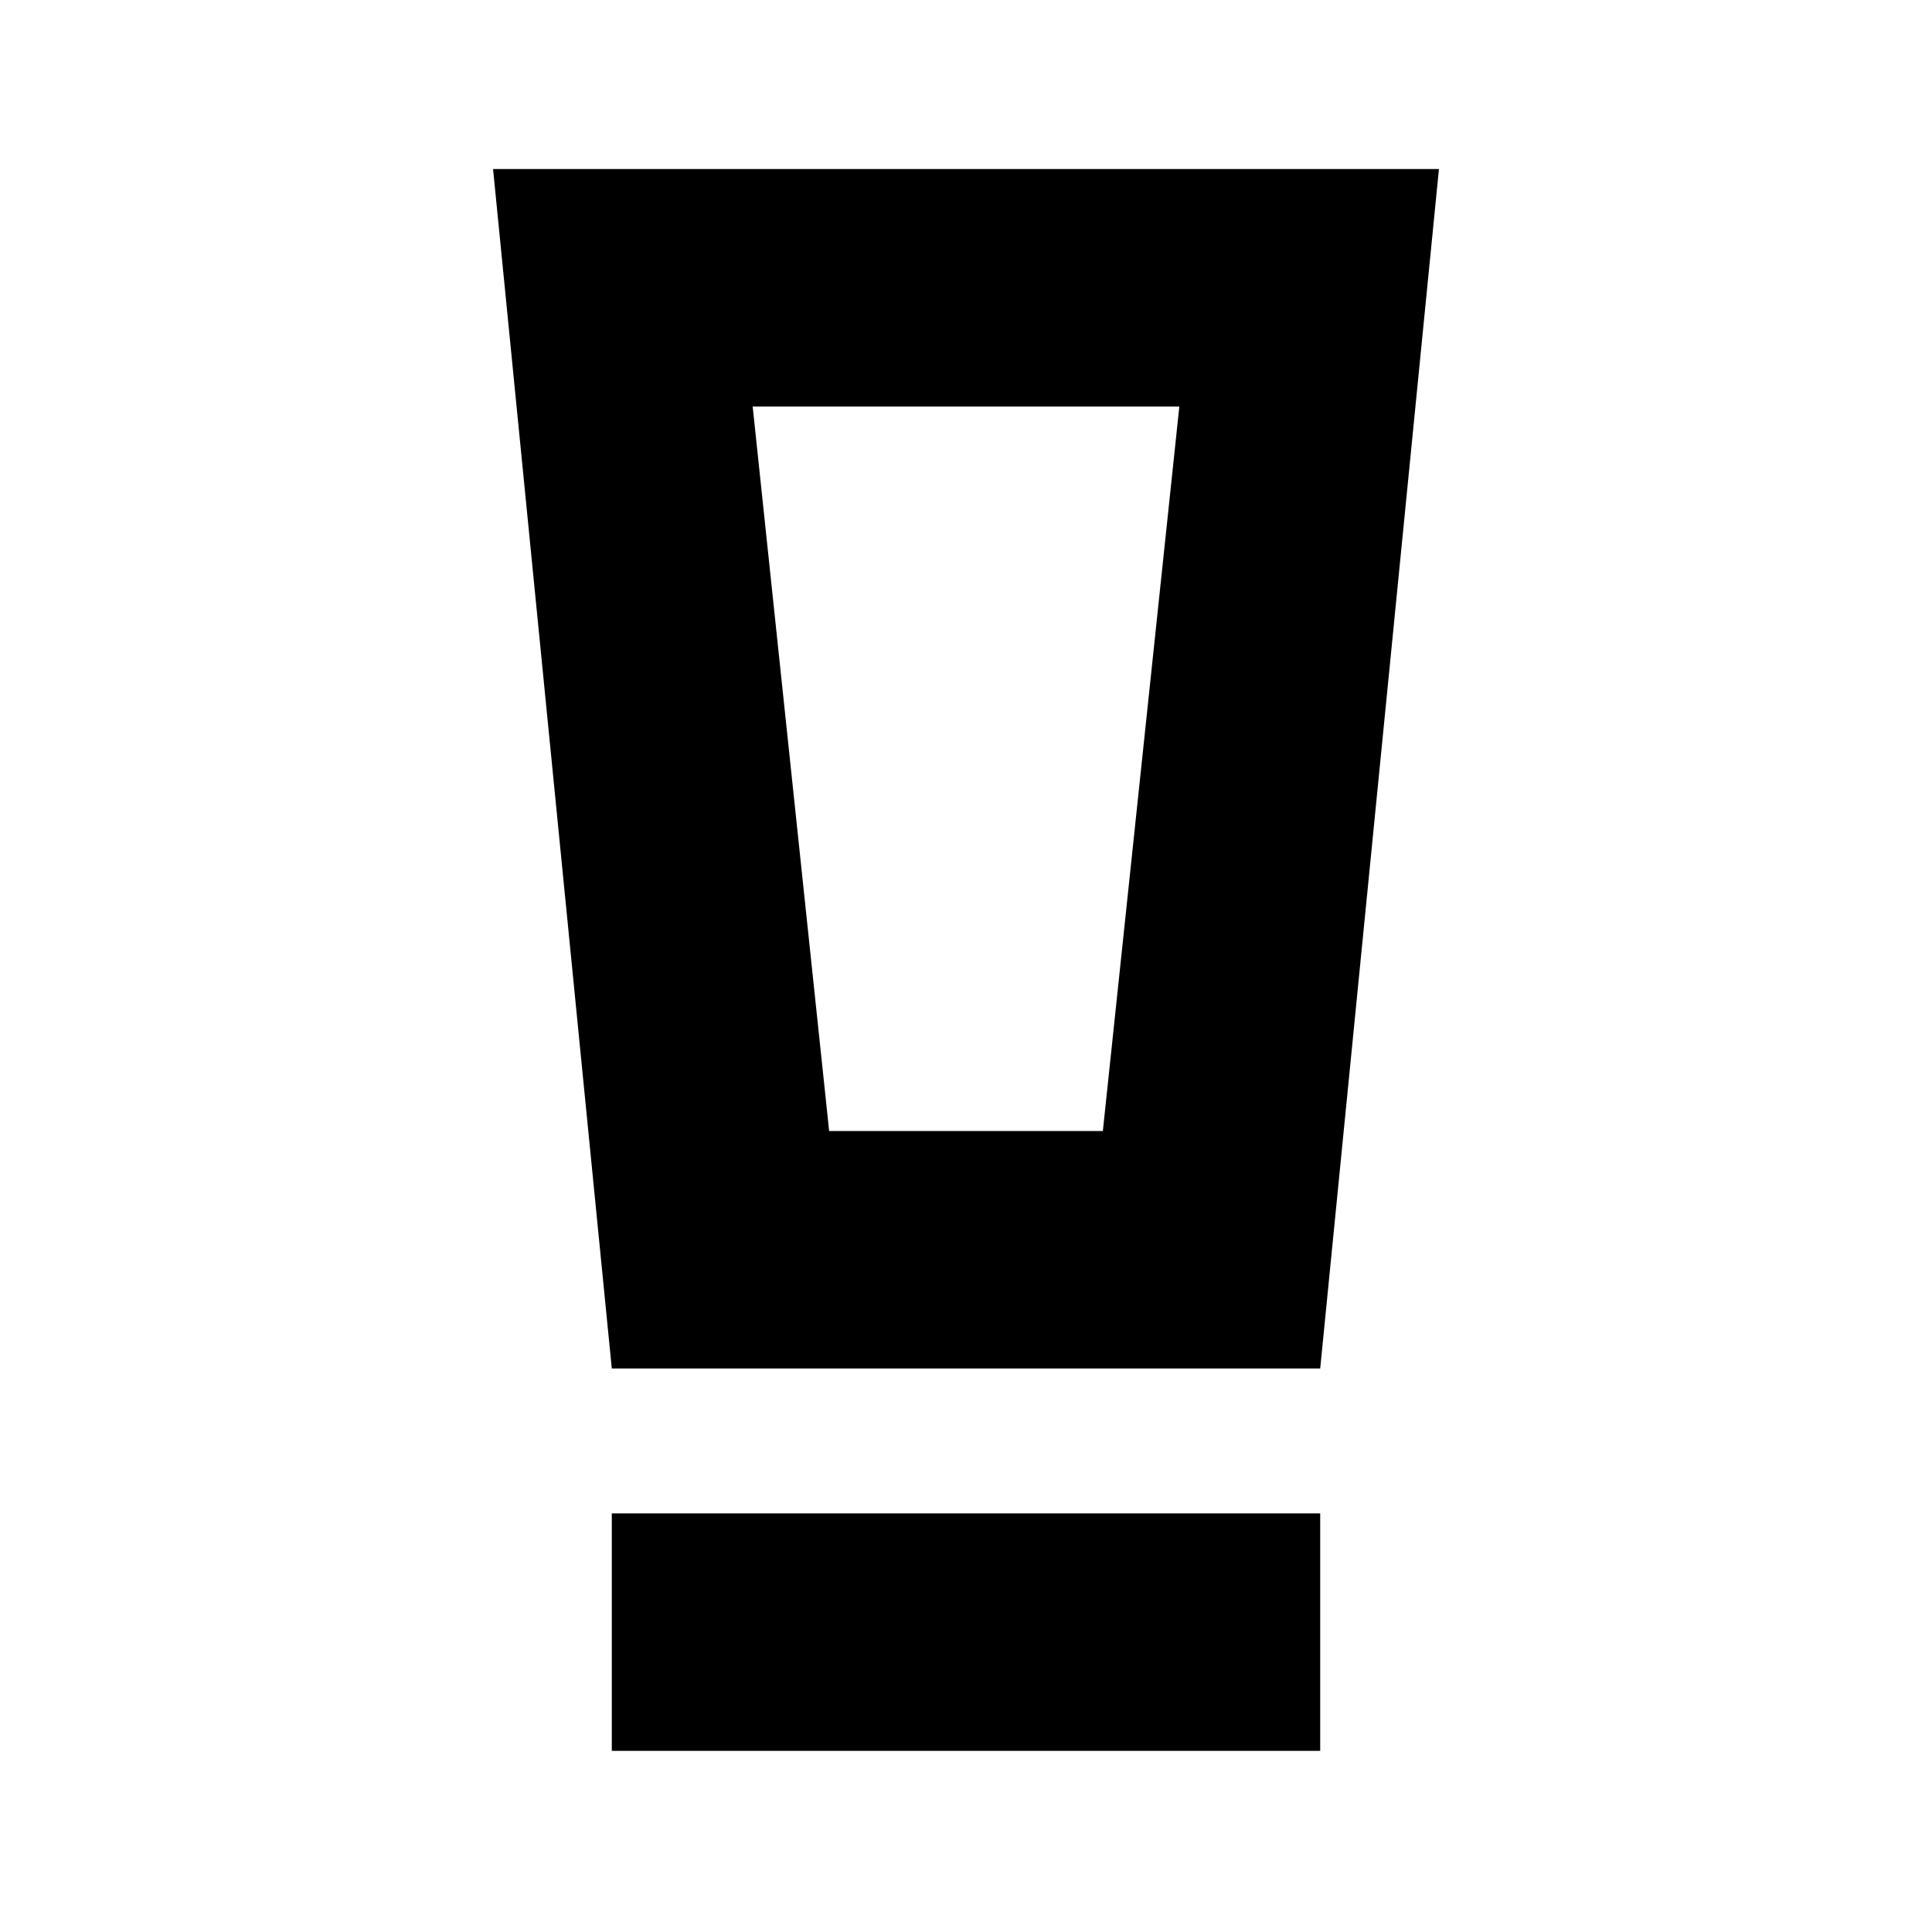 <svg xmlns="http://www.w3.org/2000/svg" height="20" viewBox="0 -960 960 960" width="20"><path d="M304-90v-118h352v118H304Zm0-190-59-596h470l-59 596H304Zm108-118h136l38-360H374l38 360Zm0-360h-38 212-174Z"/></svg>